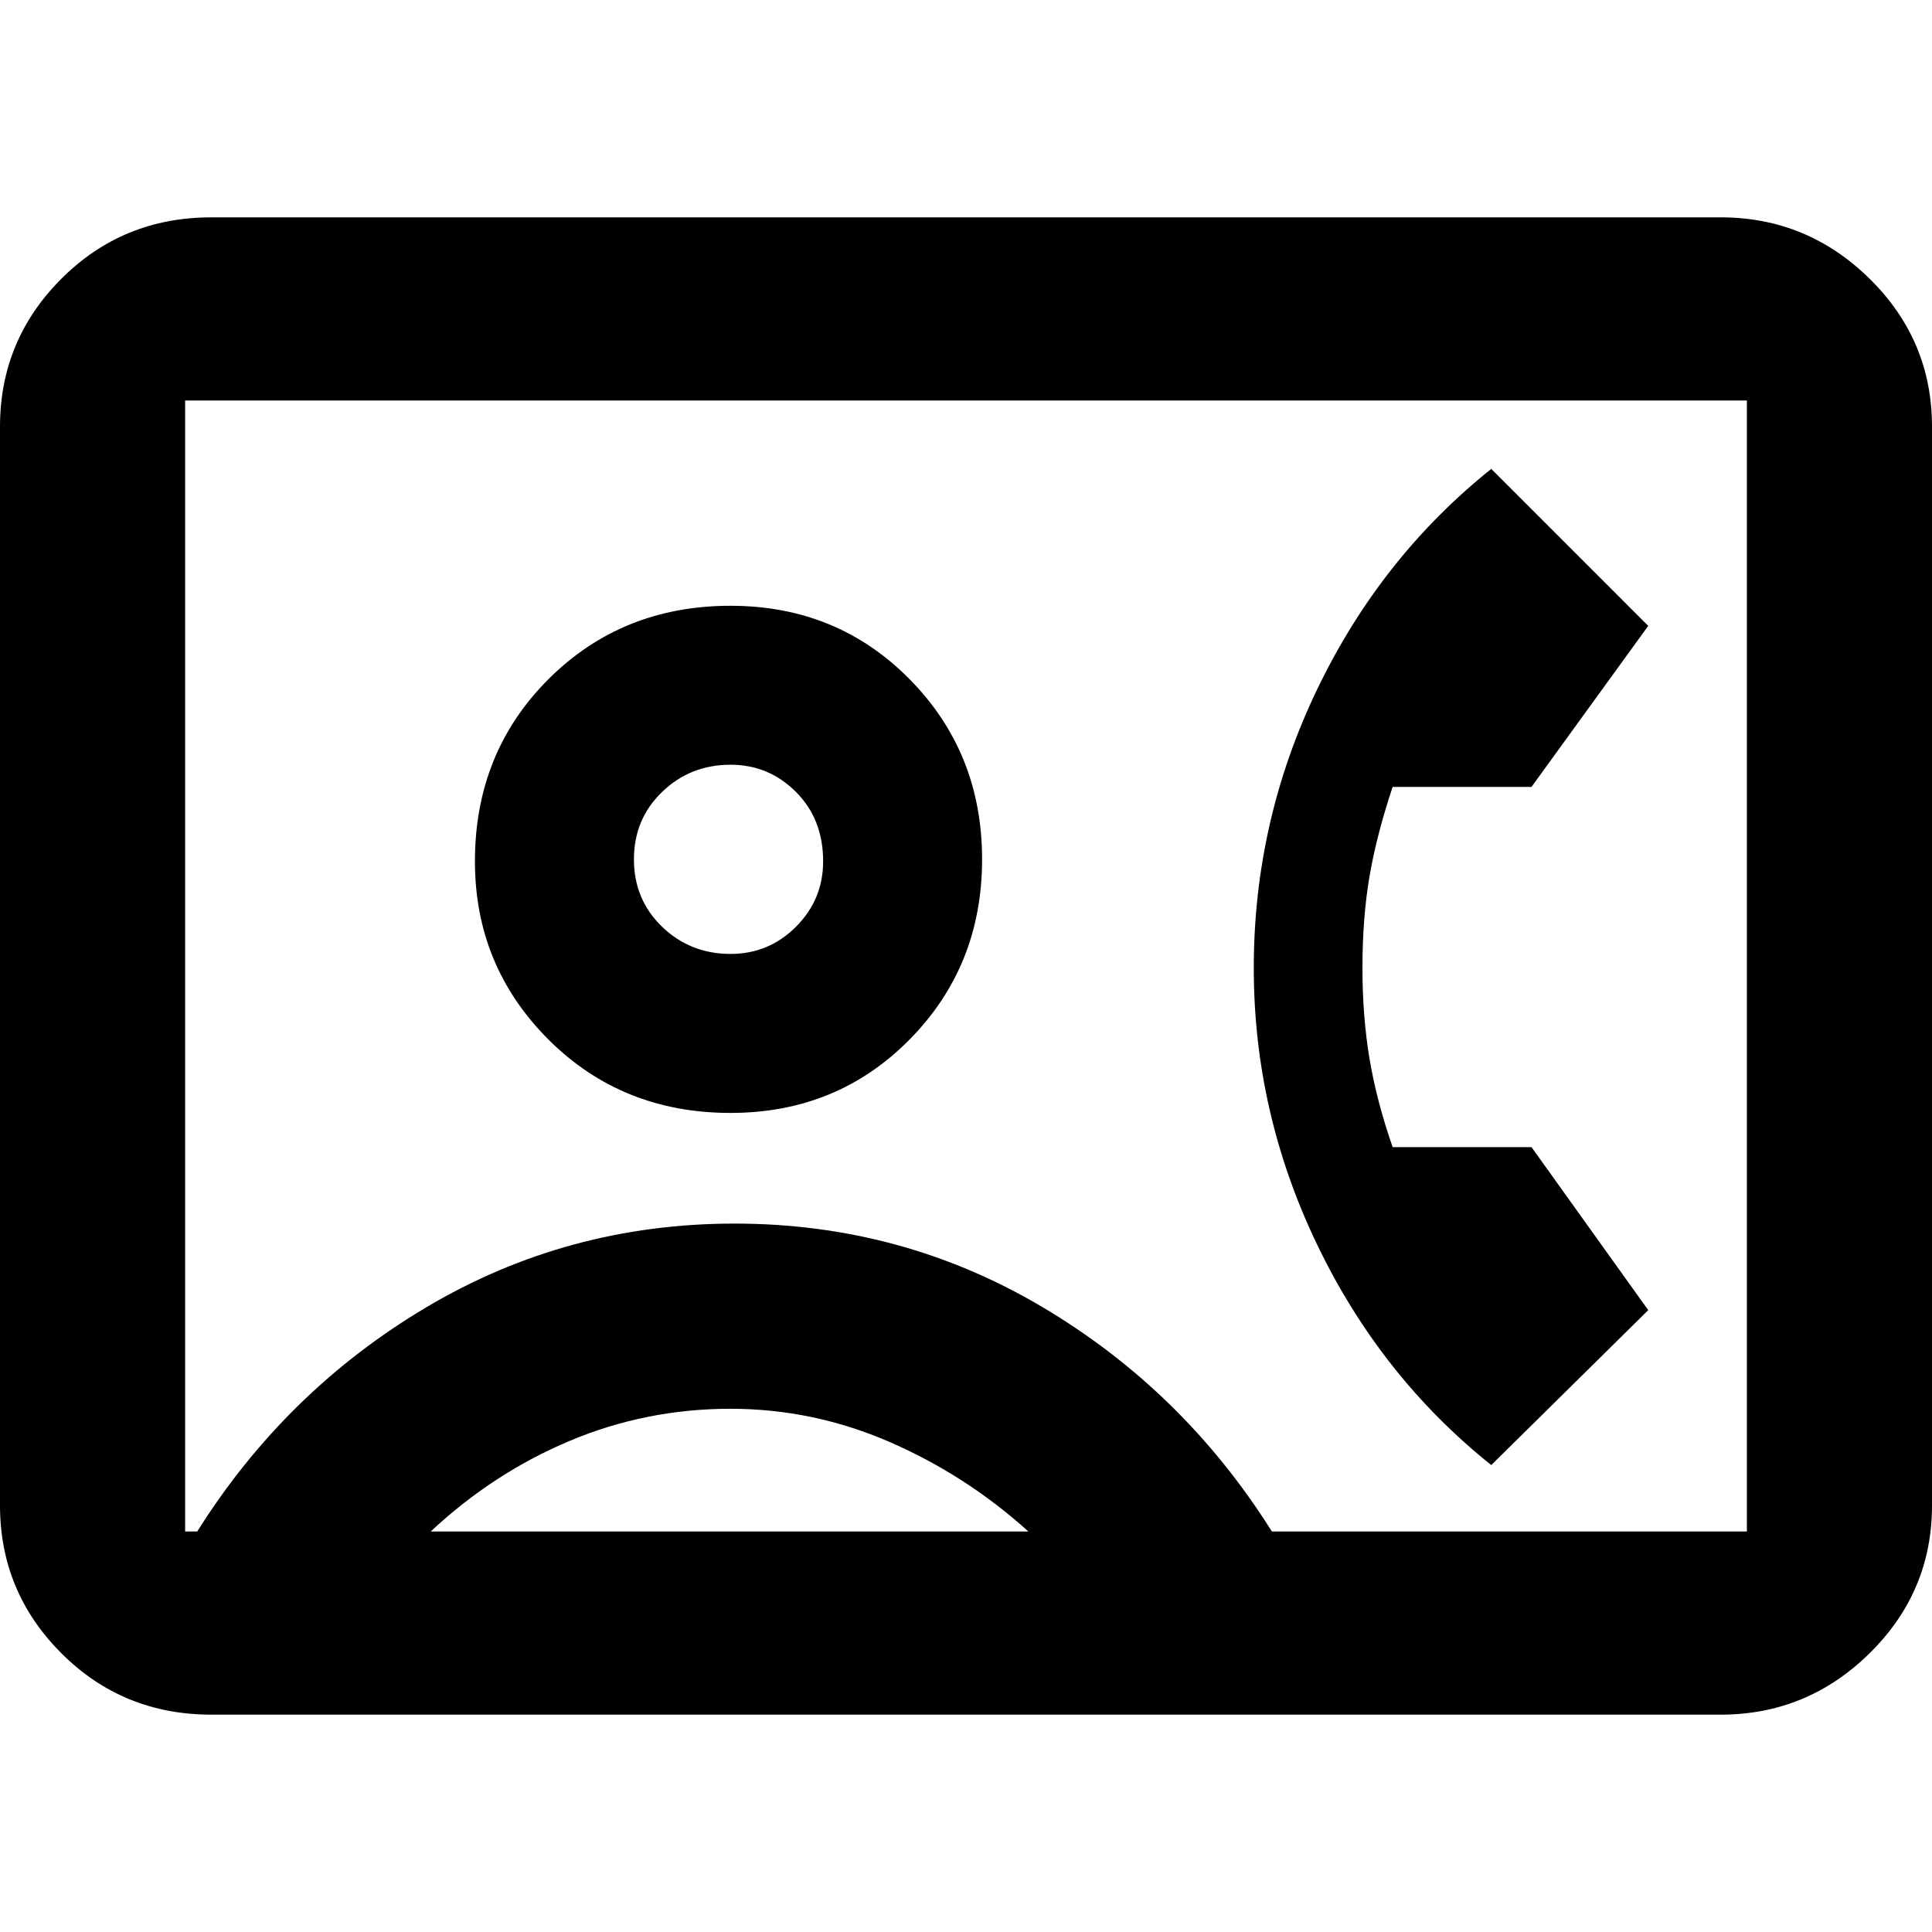 <svg xmlns="http://www.w3.org/2000/svg" height="40" width="40"><path d="M4.375 35.5q-1.833 0-3.104-1.271Q0 32.958 0 31.167V8.833q0-1.791 1.271-3.062T4.375 4.5h31.25q1.792 0 3.083 1.271Q40 7.042 40 8.833v22.334q0 1.791-1.292 3.062-1.291 1.271-3.083 1.271Zm21.958-3.792h9.834V8.292H3.833v23.416h.25q1.834-2.916 4.75-4.646 2.917-1.729 6.375-1.729 3.459 0 6.375 1.729 2.917 1.73 4.75 4.646Zm-11.208-8.666q2.208 0 3.708-1.521t1.5-3.729q0-2.209-1.5-3.729-1.5-1.521-3.708-1.521-2.25 0-3.771 1.521-1.521 1.52-1.521 3.77 0 2.167 1.521 3.688 1.521 1.521 3.771 1.521Zm15.75 7.291 3.25-3.208-2.417-3.375h-2.875q-.333-.958-.479-1.833-.146-.875-.146-1.875 0-1.042.146-1.896.146-.854.479-1.854h2.875l2.417-3.334-3.25-3.25q-2.292 1.834-3.604 4.563-1.313 2.729-1.313 5.771 0 3 1.313 5.729 1.312 2.729 3.604 4.562ZM8.917 31.708h12.375Q20 30.542 18.417 29.854q-1.584-.687-3.292-.687-1.75 0-3.333.666-1.584.667-2.875 1.875Zm6.208-11.958q-.833 0-1.417-.562-.583-.563-.583-1.396 0-.834.583-1.396.584-.563 1.417-.563.792 0 1.354.563.563.562.563 1.437 0 .792-.563 1.355-.562.562-1.354.562ZM20 20Z"/></svg>